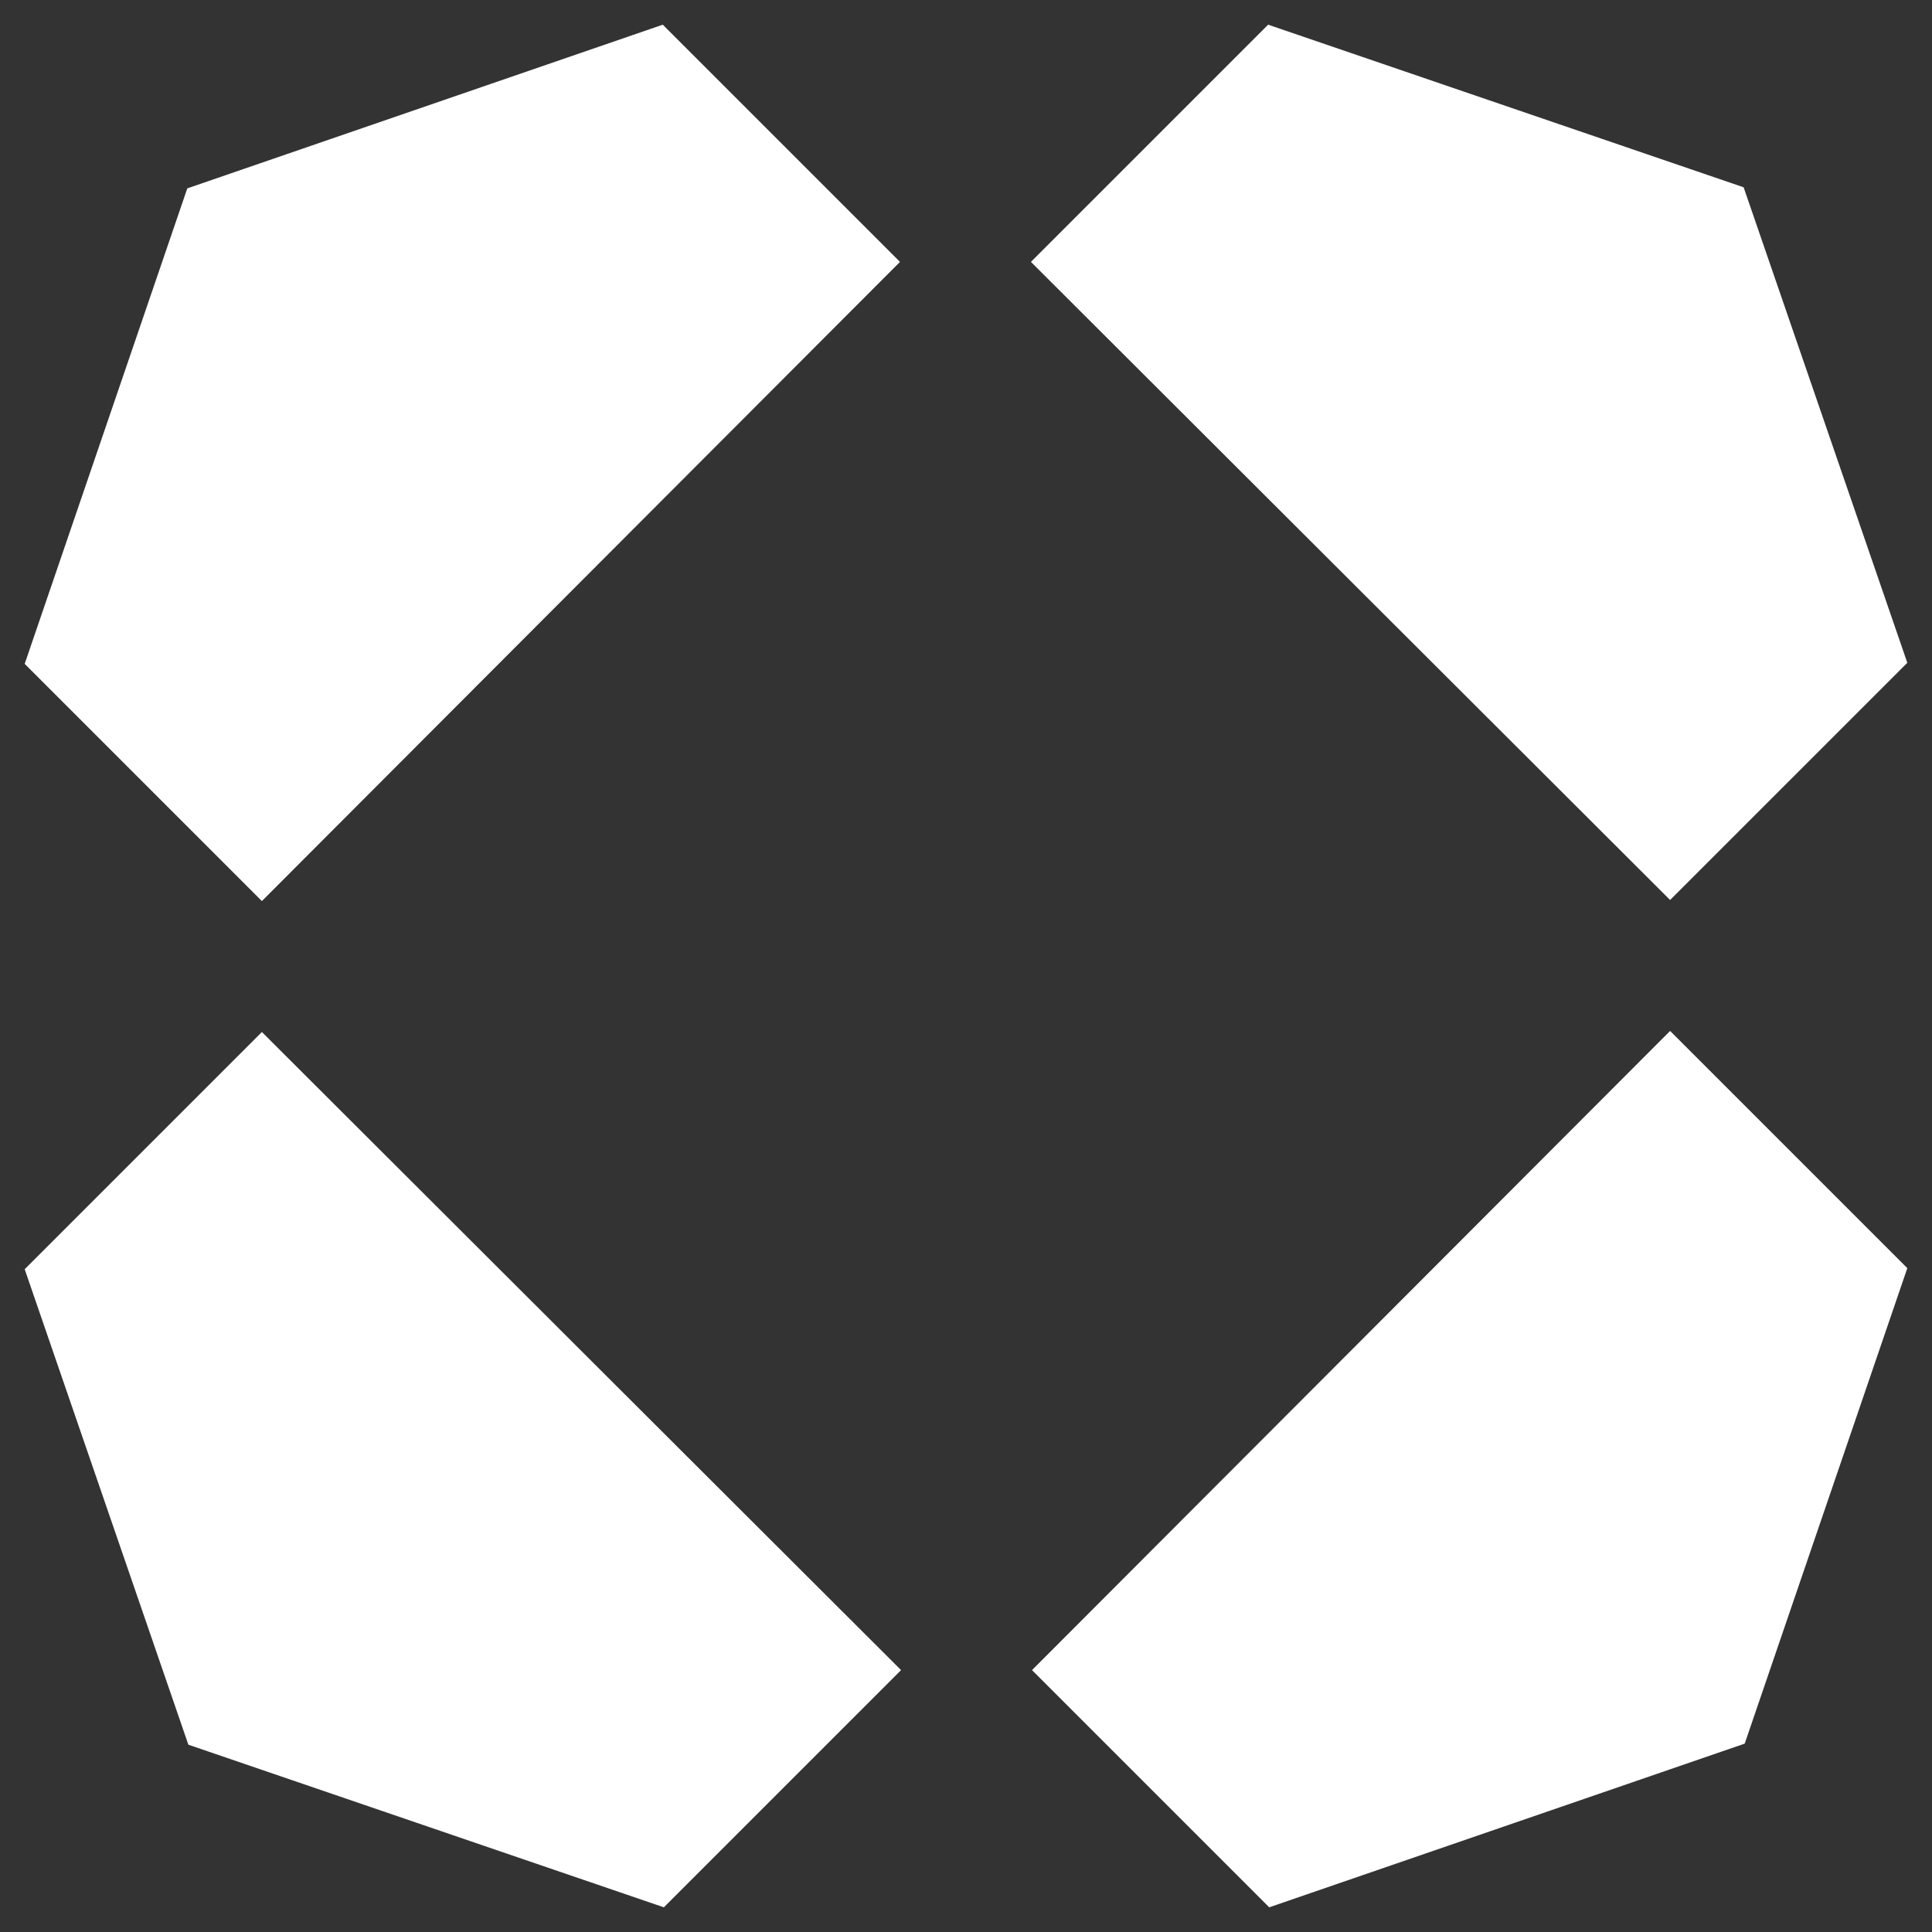 <?xml version="1.0" encoding="UTF-8"?>
<svg id="Layer_1" xmlns="http://www.w3.org/2000/svg" version="1.1" viewBox="0 0 36 36">
  <rect x="0" y="0" width="36" height="36" fill="#333333" stroke="none"/>
  <!-- Generator: Adobe Illustrator 29.6.1, SVG Export Plug-In . SVG Version: 2.1.1 Build 9)  -->
  <defs>
    <style>
      .st0 {
        fill: #fff;
      }
    </style>
  </defs>
  <polygon class="st0" points="3.51 32.51 12.37 35.54 16.79 31.12 4.88 19.23 .46 23.65 3.51 32.51"/>
  <polygon class="st0" points="3.49 3.51 .46 12.37 4.88 16.79 16.77 4.88 12.35 .46 3.49 3.51"/>
  <polygon class="st0" points="32.49 3.49 23.63 .46 19.21 4.88 31.12 16.77 35.54 12.35 32.49 3.49"/>
  <polygon class="st0" points="32.51 32.49 35.54 23.63 31.12 19.21 19.23 31.12 23.65 35.54 32.51 32.49"/>
</svg>